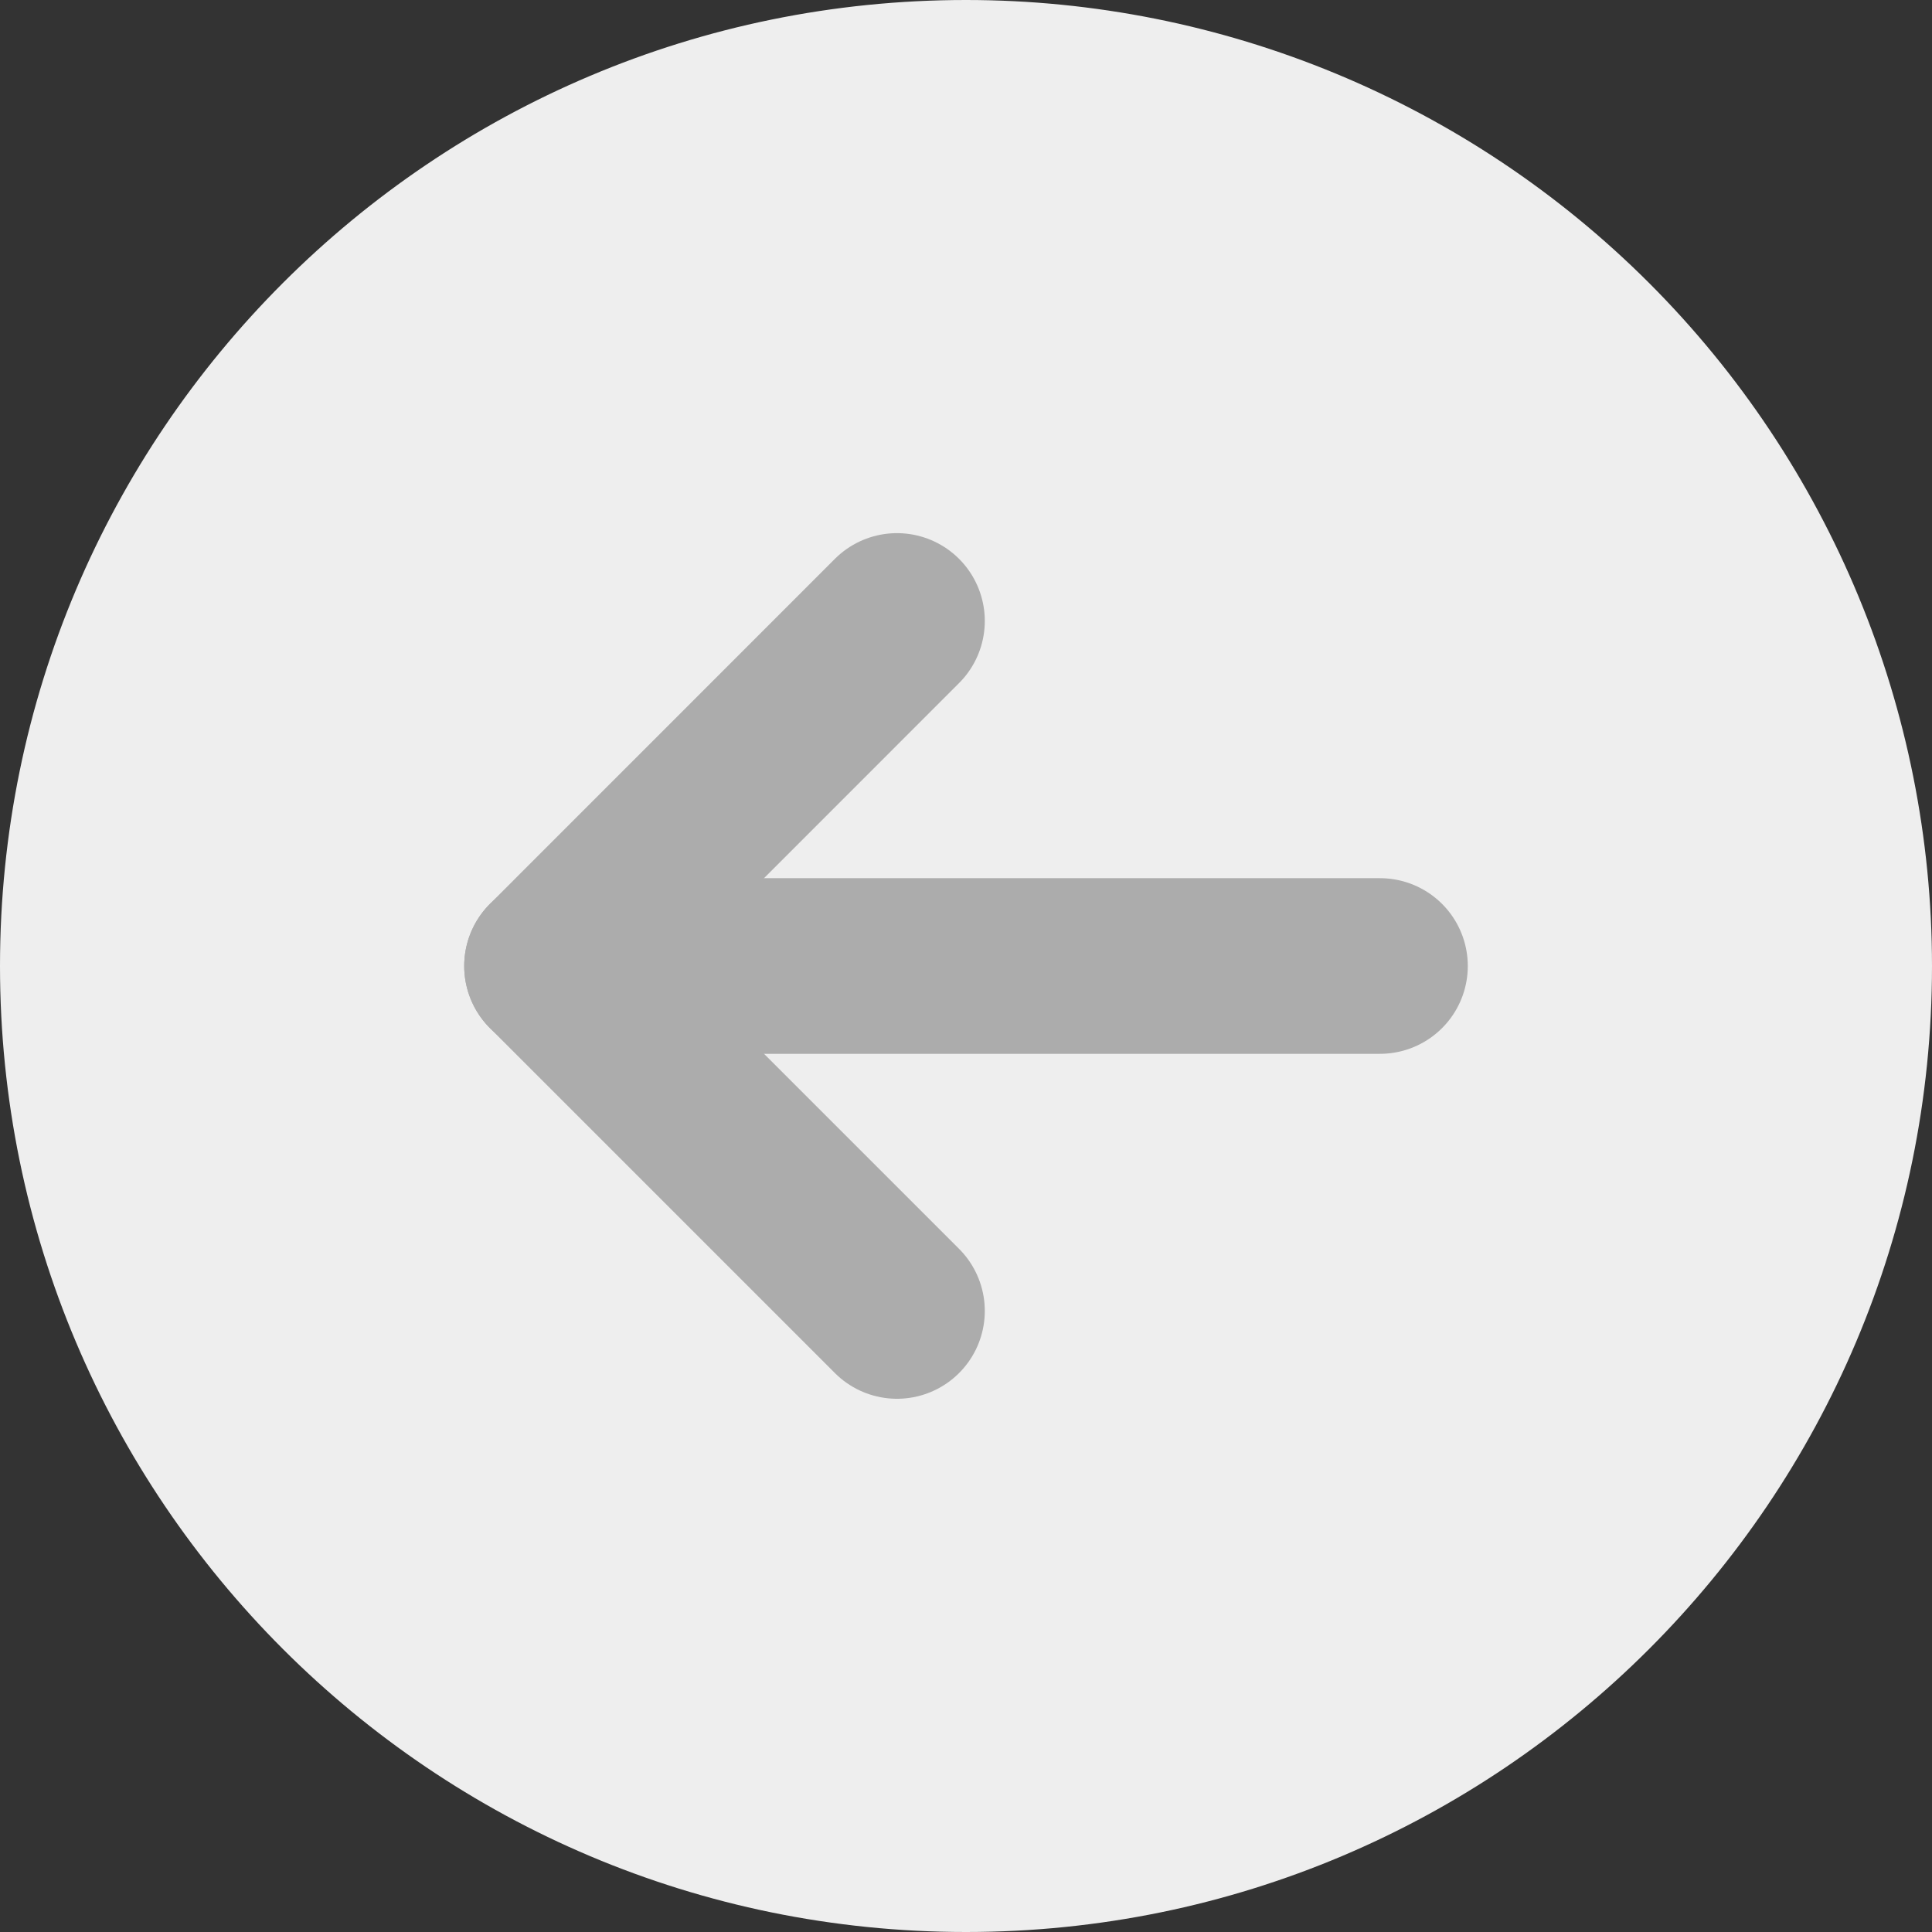 <svg width="22" height="22" viewBox="0 0 22 22" fill="none" xmlns="http://www.w3.org/2000/svg">
<rect x="0" y="0" width="22" height="22" fill="#333333" stroke="none"/>
<g clip-path="url(#clip0_180_29045)">
<path d="M11 0C4.925 0 0 4.925 0 11C0 17.075 4.925 22 11 22C17.075 22 22 17.075 22 11C22 8.083 20.841 5.285 18.778 3.222C16.715 1.159 13.917 0 11 0Z" fill="#EEEEEE"/>
<path d="M6.286 11H15.714" stroke="#ACACAC" stroke-width="2" stroke-linecap="round" stroke-linejoin="round"/>
<path d="M10.214 14.928L6.286 11L10.214 7.071" stroke="#ACACAC" stroke-width="2" stroke-linecap="round" stroke-linejoin="round"/>
</g>
<defs>
<clipPath id="clip0_180_29045">
<rect width="22" height="22" fill="white"/>
</clipPath>
</defs>
</svg>
